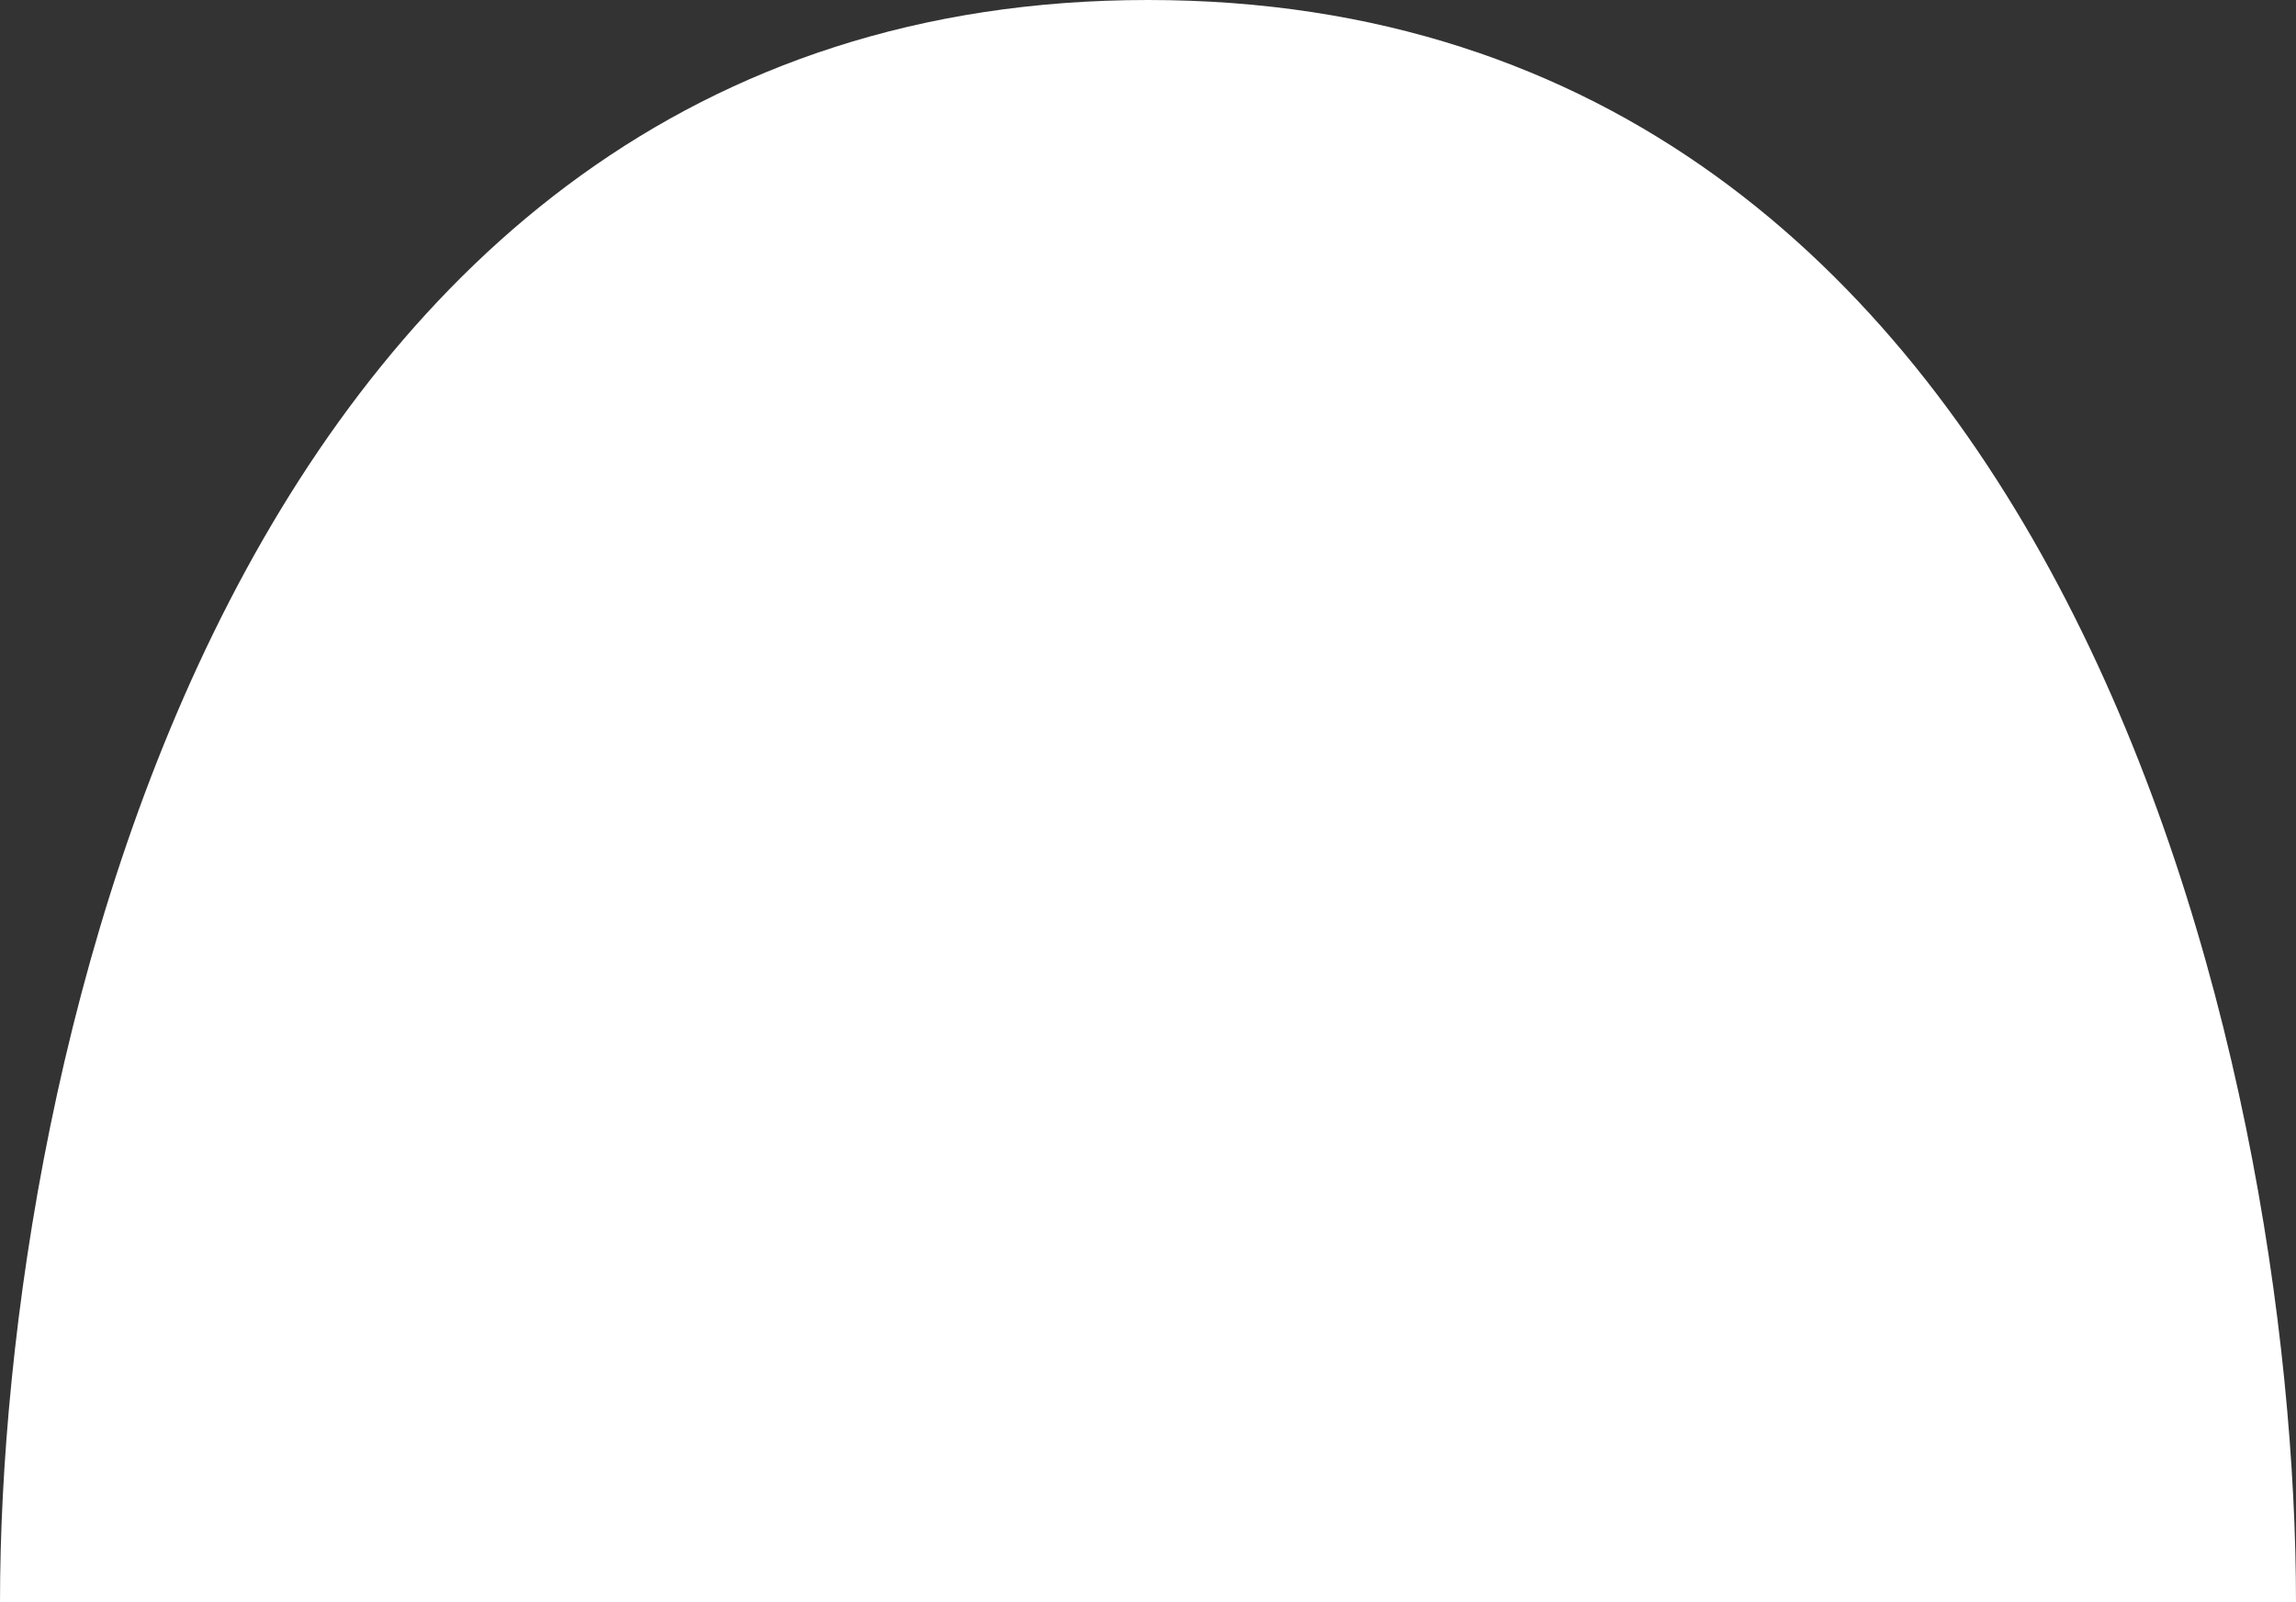 <svg width="43" height="30" viewBox="0 0 43 30" fill="none" xmlns="http://www.w3.org/2000/svg">
<rect x="0" y="0" width="43" height="30" fill="#333333" stroke="none"/>
<path d="M43 30H0C0 20 4.3 0 21.5 0C38.7 0 43 20 43 30Z" fill="white"/>
</svg>
